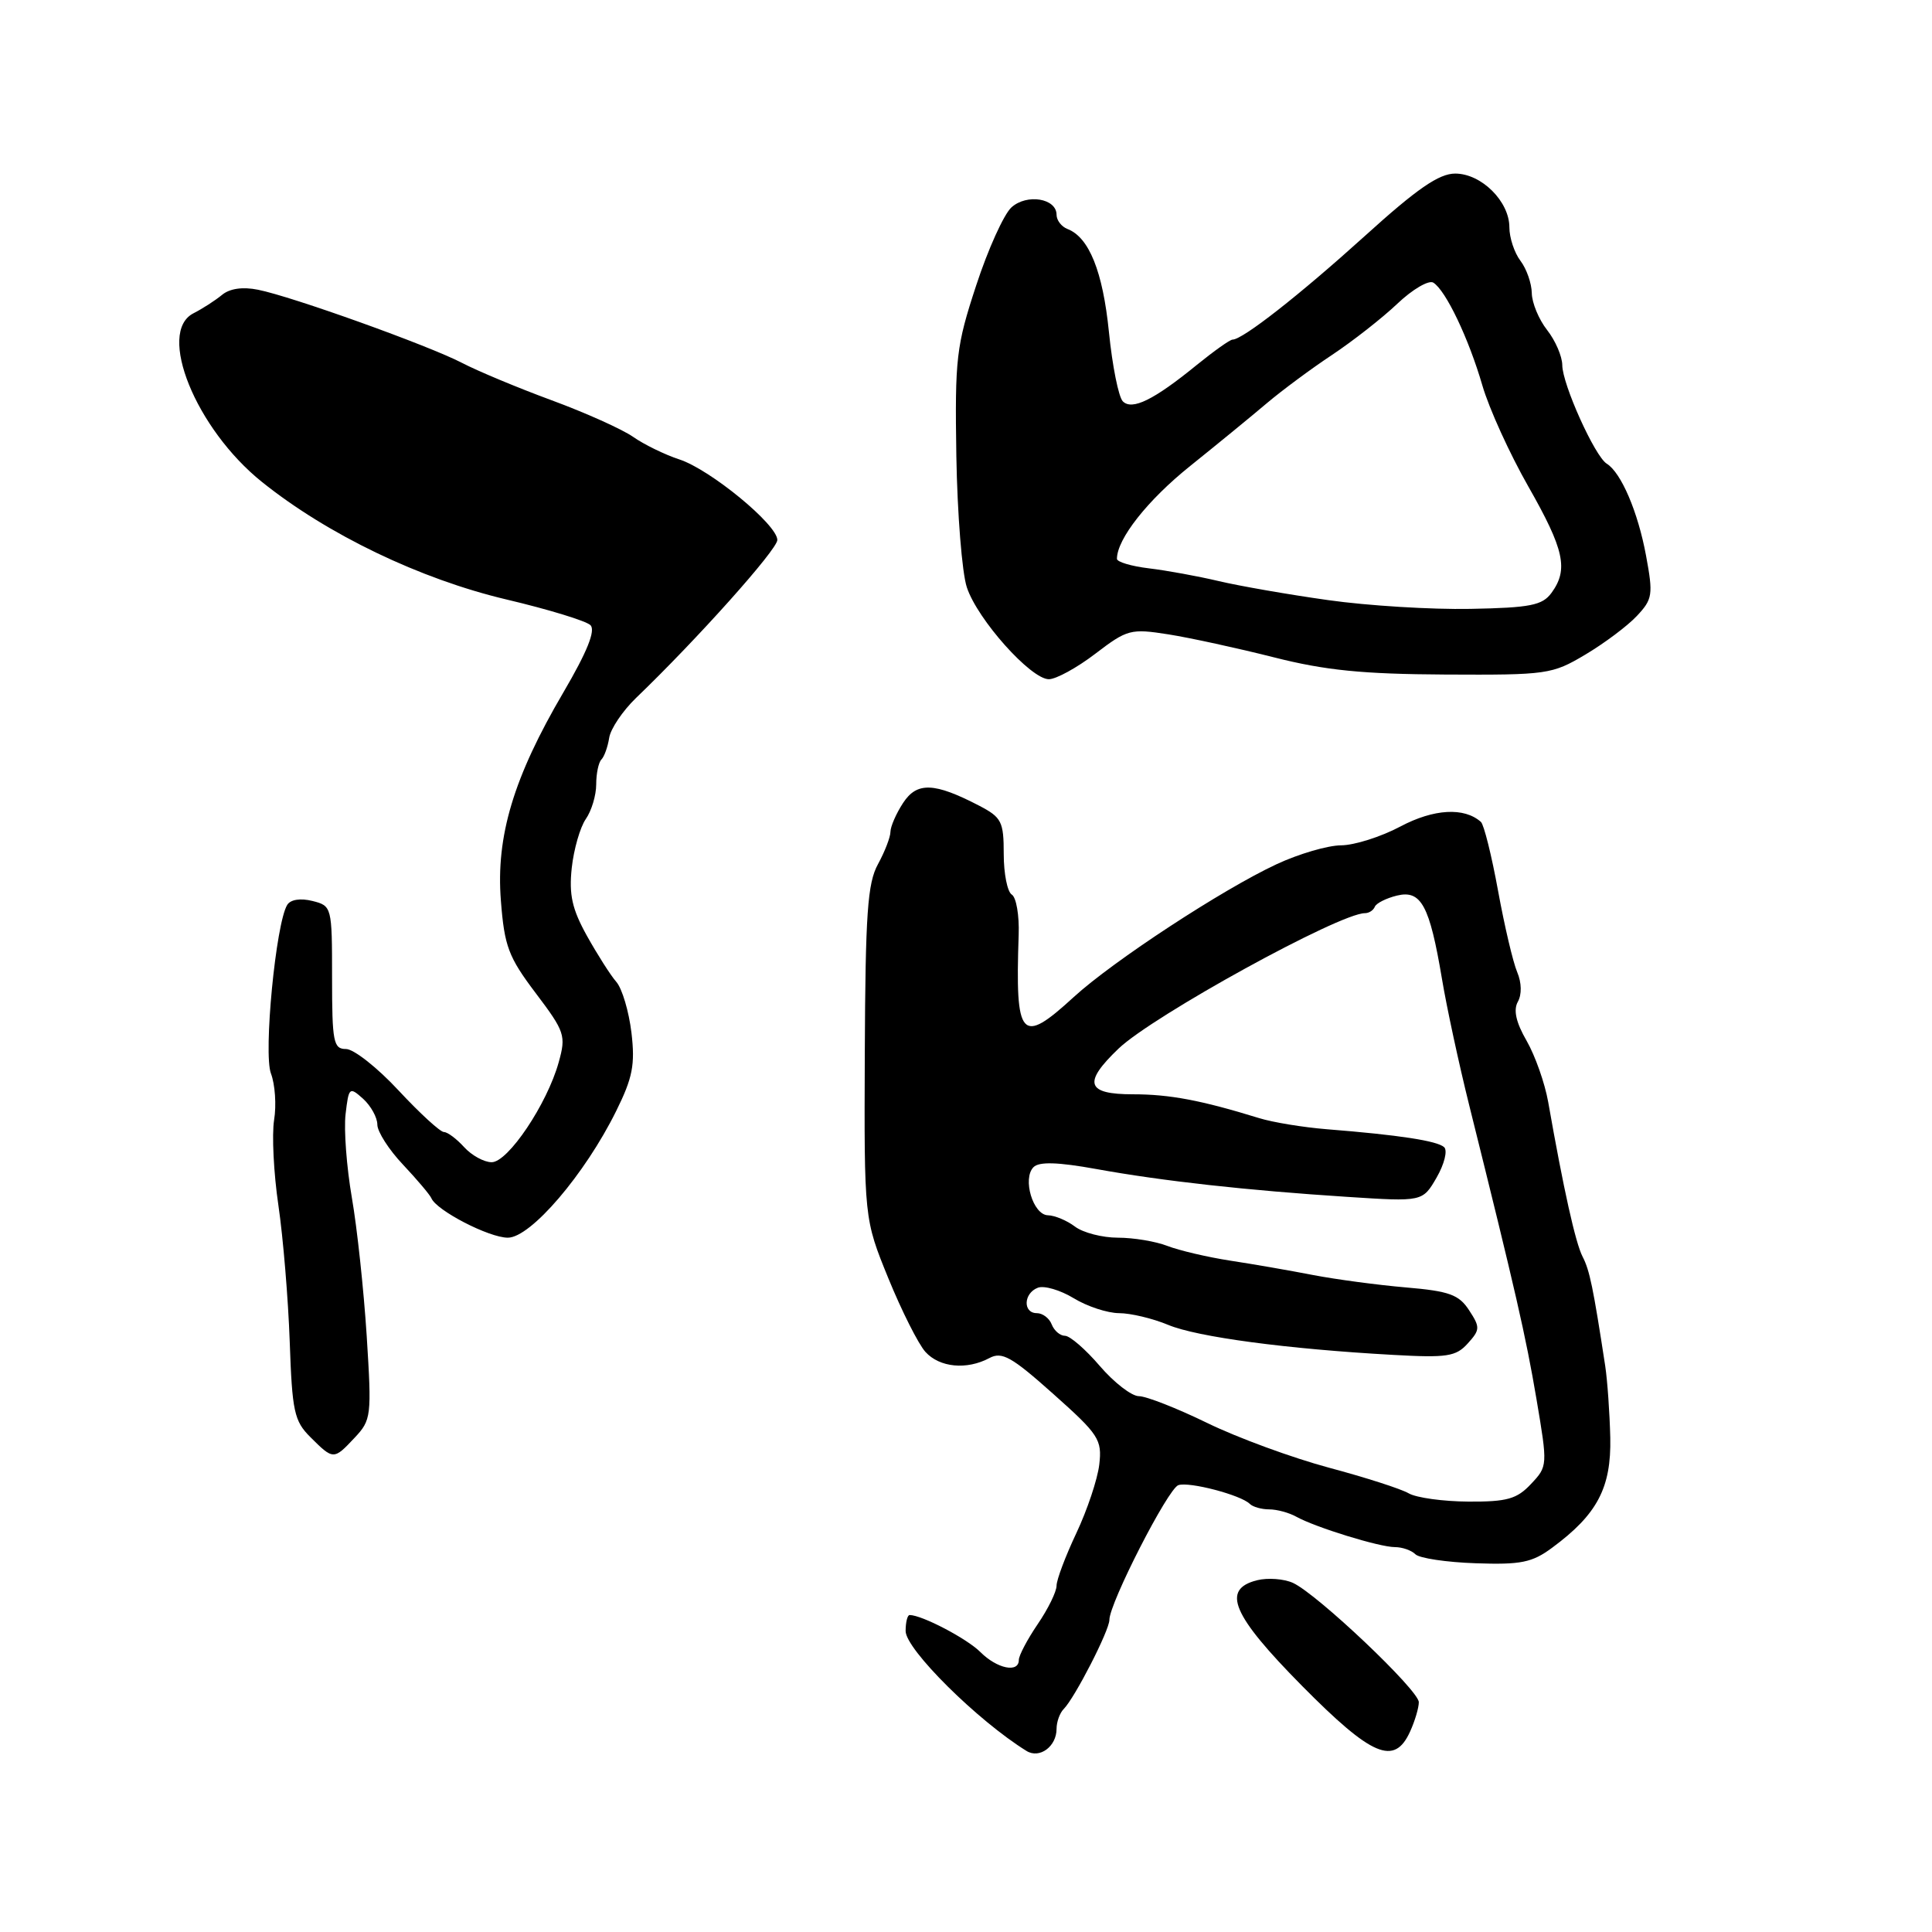 <?xml version="1.0" encoding="UTF-8" standalone="no"?>
<!DOCTYPE svg PUBLIC "-//W3C//DTD SVG 1.1//EN" "http://www.w3.org/Graphics/SVG/1.1/DTD/svg11.dtd" >
<svg xmlns="http://www.w3.org/2000/svg" xmlns:xlink="http://www.w3.org/1999/xlink" version="1.1" viewBox="0 0 256 256">
 <g >
 <path fill="currentColor"
d=" M 140.00 229.08 C 140.00 228.15 140.43 226.97 140.95 226.45 C 142.42 224.97 147.00 216.04 147.00 214.64 C 147.00 212.43 154.77 197.24 156.14 196.79 C 157.59 196.30 164.43 198.10 165.60 199.27 C 166.00 199.67 167.16 200.00 168.18 200.00 C 169.20 200.00 170.81 200.44 171.76 200.97 C 174.30 202.38 182.78 205.00 184.83 205.00 C 185.81 205.00 187.03 205.43 187.55 205.95 C 188.07 206.47 191.67 207.01 195.53 207.14 C 201.52 207.35 203.02 207.05 205.67 205.08 C 211.65 200.67 213.51 197.13 213.37 190.50 C 213.29 187.20 212.99 182.93 212.70 181.00 C 211.10 170.56 210.64 168.33 209.70 166.51 C 208.76 164.69 207.18 157.60 205.14 146.00 C 204.70 143.53 203.42 139.89 202.29 137.92 C 200.88 135.48 200.51 133.84 201.12 132.74 C 201.66 131.78 201.63 130.22 201.04 128.82 C 200.49 127.54 199.35 122.69 198.50 118.03 C 197.65 113.37 196.63 109.27 196.23 108.91 C 194.02 106.94 189.99 107.17 185.57 109.51 C 183.00 110.88 179.46 112.00 177.70 112.01 C 175.94 112.02 172.10 113.14 169.16 114.51 C 161.98 117.85 147.48 127.35 142.27 132.12 C 135.27 138.54 134.51 137.68 134.98 123.85 C 135.07 121.29 134.66 118.91 134.07 118.54 C 133.48 118.18 133.00 115.76 133.00 113.17 C 133.00 108.86 132.72 108.31 129.75 106.76 C 123.80 103.67 121.50 103.58 119.66 106.40 C 118.75 107.79 118.00 109.51 117.99 110.21 C 117.99 110.92 117.24 112.85 116.34 114.50 C 114.95 117.02 114.67 121.04 114.59 139.50 C 114.50 161.50 114.50 161.50 117.71 169.38 C 119.48 173.71 121.69 178.10 122.62 179.13 C 124.50 181.21 128.10 181.55 131.10 179.95 C 132.76 179.06 134.04 179.77 139.56 184.70 C 145.61 190.09 146.04 190.75 145.66 194.06 C 145.43 196.01 144.06 200.10 142.62 203.15 C 141.18 206.20 140.00 209.33 140.00 210.11 C 140.00 210.90 138.88 213.19 137.50 215.21 C 136.12 217.24 135.00 219.37 135.00 219.95 C 135.00 221.71 132.12 221.12 129.91 218.91 C 128.12 217.12 122.16 214.00 120.53 214.00 C 120.24 214.00 120.00 214.95 120.00 216.12 C 120.00 218.54 129.55 228.01 136.02 232.01 C 137.75 233.08 140.00 231.42 140.00 229.08 Z  M 186.84 229.45 C 187.48 228.05 188.00 226.29 188.00 225.55 C 188.00 223.97 174.55 211.22 171.32 209.74 C 170.13 209.20 167.99 209.04 166.57 209.39 C 161.80 210.59 163.25 214.00 172.52 223.38 C 181.80 232.76 184.76 234.02 186.84 229.45 Z  M 46.97 190.53 C 49.21 188.15 49.26 187.67 48.59 177.01 C 48.20 170.93 47.32 162.68 46.62 158.68 C 45.93 154.67 45.55 149.70 45.79 147.64 C 46.21 144.05 46.30 143.97 48.12 145.60 C 49.15 146.54 50.00 148.08 50.00 149.02 C 50.00 149.95 51.53 152.35 53.41 154.33 C 55.28 156.32 56.97 158.32 57.16 158.77 C 57.84 160.40 64.80 164.00 67.29 164.00 C 70.32 164.00 77.50 155.61 81.65 147.21 C 83.83 142.81 84.17 141.08 83.67 136.83 C 83.33 134.02 82.44 131.00 81.67 130.11 C 80.90 129.23 79.15 126.47 77.77 124.00 C 75.80 120.45 75.38 118.55 75.76 115.00 C 76.03 112.53 76.87 109.61 77.62 108.53 C 78.38 107.44 79.00 105.38 79.00 103.94 C 79.00 102.51 79.31 101.02 79.69 100.64 C 80.07 100.26 80.53 98.97 80.72 97.77 C 80.90 96.58 82.50 94.20 84.27 92.49 C 92.37 84.71 103.00 72.82 103.00 71.55 C 103.00 69.52 94.10 62.20 90.00 60.87 C 88.08 60.24 85.32 58.89 83.88 57.88 C 82.43 56.87 77.58 54.69 73.10 53.04 C 68.62 51.39 63.28 49.16 61.23 48.09 C 56.81 45.79 38.71 39.29 34.18 38.39 C 32.15 37.98 30.42 38.23 29.40 39.09 C 28.51 39.82 26.82 40.91 25.64 41.51 C 20.74 44.01 25.94 56.83 34.71 63.86 C 43.41 70.84 55.67 76.73 67.13 79.44 C 72.68 80.75 77.68 82.28 78.24 82.84 C 78.94 83.54 77.80 86.37 74.66 91.73 C 68.04 103.01 65.70 110.81 66.37 119.34 C 66.84 125.40 67.37 126.81 70.99 131.60 C 74.85 136.71 75.02 137.22 74.03 140.76 C 72.50 146.28 67.32 154.00 65.15 154.00 C 64.14 154.00 62.50 153.10 61.50 152.00 C 60.50 150.90 59.30 150.00 58.82 150.00 C 58.34 150.00 55.64 147.53 52.82 144.50 C 50.01 141.47 46.87 139.00 45.85 139.00 C 44.18 139.00 44.00 138.08 44.00 129.52 C 44.00 120.14 43.97 120.03 41.39 119.38 C 39.81 118.99 38.50 119.19 38.06 119.90 C 36.55 122.34 34.89 139.57 35.90 142.24 C 36.45 143.68 36.64 146.45 36.32 148.40 C 36.01 150.35 36.26 155.45 36.89 159.72 C 37.52 164.00 38.19 172.12 38.39 177.78 C 38.71 187.02 38.98 188.29 41.12 190.42 C 44.17 193.46 44.22 193.46 46.97 190.53 Z  M 145.14 86.62 C 149.37 83.39 149.82 83.27 154.84 84.06 C 157.73 84.52 164.01 85.89 168.80 87.10 C 175.61 88.83 180.54 89.32 191.50 89.38 C 205.00 89.45 205.66 89.36 210.06 86.74 C 212.57 85.25 215.64 82.95 216.88 81.63 C 218.98 79.40 219.07 78.81 218.11 73.63 C 217.04 67.83 214.81 62.62 212.90 61.44 C 211.33 60.47 207.02 50.92 207.01 48.38 C 207.00 47.22 206.10 45.13 205.00 43.73 C 203.90 42.33 202.99 40.13 202.97 38.84 C 202.95 37.55 202.28 35.63 201.47 34.56 C 200.66 33.49 200.00 31.50 200.00 30.12 C 200.00 26.68 196.29 23.00 192.82 23.00 C 190.67 23.00 187.77 25.00 180.87 31.25 C 172.22 39.07 164.66 45.00 163.32 45.00 C 162.98 45.00 160.86 46.51 158.60 48.34 C 152.89 53.00 150.01 54.41 148.78 53.18 C 148.22 52.62 147.39 48.49 146.94 44.00 C 146.13 35.97 144.31 31.44 141.44 30.34 C 140.65 30.03 140.00 29.19 140.00 28.46 C 140.00 26.28 136.07 25.63 134.02 27.48 C 133.02 28.39 130.91 33.04 129.35 37.82 C 126.70 45.88 126.52 47.49 126.72 60.41 C 126.85 68.06 127.47 75.90 128.11 77.82 C 129.51 82.08 136.59 90.00 138.98 90.00 C 139.93 90.00 142.71 88.48 145.14 86.62 Z  M 186.67 197.88 C 185.67 197.29 180.90 195.76 176.07 194.47 C 171.24 193.17 164.00 190.52 159.98 188.56 C 155.96 186.60 151.88 185.00 150.91 185.00 C 149.95 185.00 147.62 183.20 145.73 181.00 C 143.85 178.80 141.77 177.00 141.12 177.00 C 140.47 177.00 139.68 176.32 139.36 175.50 C 139.05 174.68 138.16 174.00 137.39 174.00 C 135.52 174.00 135.61 171.36 137.52 170.63 C 138.35 170.31 140.49 170.94 142.27 172.02 C 144.05 173.11 146.75 173.99 148.28 174.00 C 149.81 174.00 152.74 174.70 154.78 175.55 C 158.63 177.16 170.51 178.75 184.60 179.53 C 191.73 179.93 192.92 179.75 194.48 178.02 C 196.13 176.20 196.14 175.87 194.66 173.61 C 193.31 171.54 192.03 171.08 186.28 170.59 C 182.55 170.27 177.03 169.53 174.00 168.95 C 170.97 168.36 166.03 167.50 163.00 167.04 C 159.97 166.57 156.23 165.69 154.68 165.09 C 153.14 164.49 150.19 164.00 148.13 164.00 C 146.07 164.00 143.51 163.34 142.44 162.53 C 141.37 161.72 139.76 161.05 138.86 161.03 C 136.88 160.99 135.44 156.16 136.95 154.65 C 137.69 153.91 140.16 153.98 145.25 154.90 C 154.08 156.50 165.20 157.73 178.50 158.59 C 188.50 159.24 188.50 159.24 190.36 156.03 C 191.38 154.26 191.83 152.46 191.36 152.01 C 190.46 151.17 185.38 150.39 175.82 149.63 C 172.70 149.38 168.65 148.72 166.82 148.15 C 159.17 145.79 154.98 145.00 150.13 145.00 C 143.93 145.00 143.46 143.49 148.22 138.94 C 152.79 134.58 177.49 121.00 180.86 121.00 C 181.40 121.00 181.98 120.62 182.17 120.15 C 182.35 119.69 183.67 119.02 185.10 118.67 C 188.31 117.89 189.43 119.96 191.07 129.72 C 191.69 133.45 193.32 141.00 194.69 146.50 C 200.84 171.20 202.18 177.05 203.59 185.38 C 205.08 194.19 205.08 194.29 202.87 196.63 C 201.00 198.63 199.69 199.00 194.58 198.97 C 191.23 198.95 187.68 198.46 186.67 197.88 Z  M 176.00 79.52 C 170.78 78.79 164.25 77.65 161.50 77.00 C 158.75 76.35 154.59 75.59 152.25 75.31 C 149.91 75.03 148.00 74.46 148.00 74.05 C 148.00 71.42 152.06 66.27 157.70 61.75 C 161.30 58.86 165.88 55.11 167.87 53.42 C 169.87 51.73 173.75 48.85 176.50 47.03 C 179.25 45.20 183.15 42.15 185.16 40.24 C 187.17 38.33 189.32 37.08 189.92 37.45 C 191.57 38.47 194.61 44.84 196.42 51.07 C 197.30 54.11 200.04 60.13 202.51 64.46 C 207.28 72.84 207.85 75.45 205.58 78.56 C 204.37 80.21 202.79 80.53 194.83 80.68 C 189.70 80.78 181.22 80.26 176.00 79.52 Z "/>
</g>
</svg>